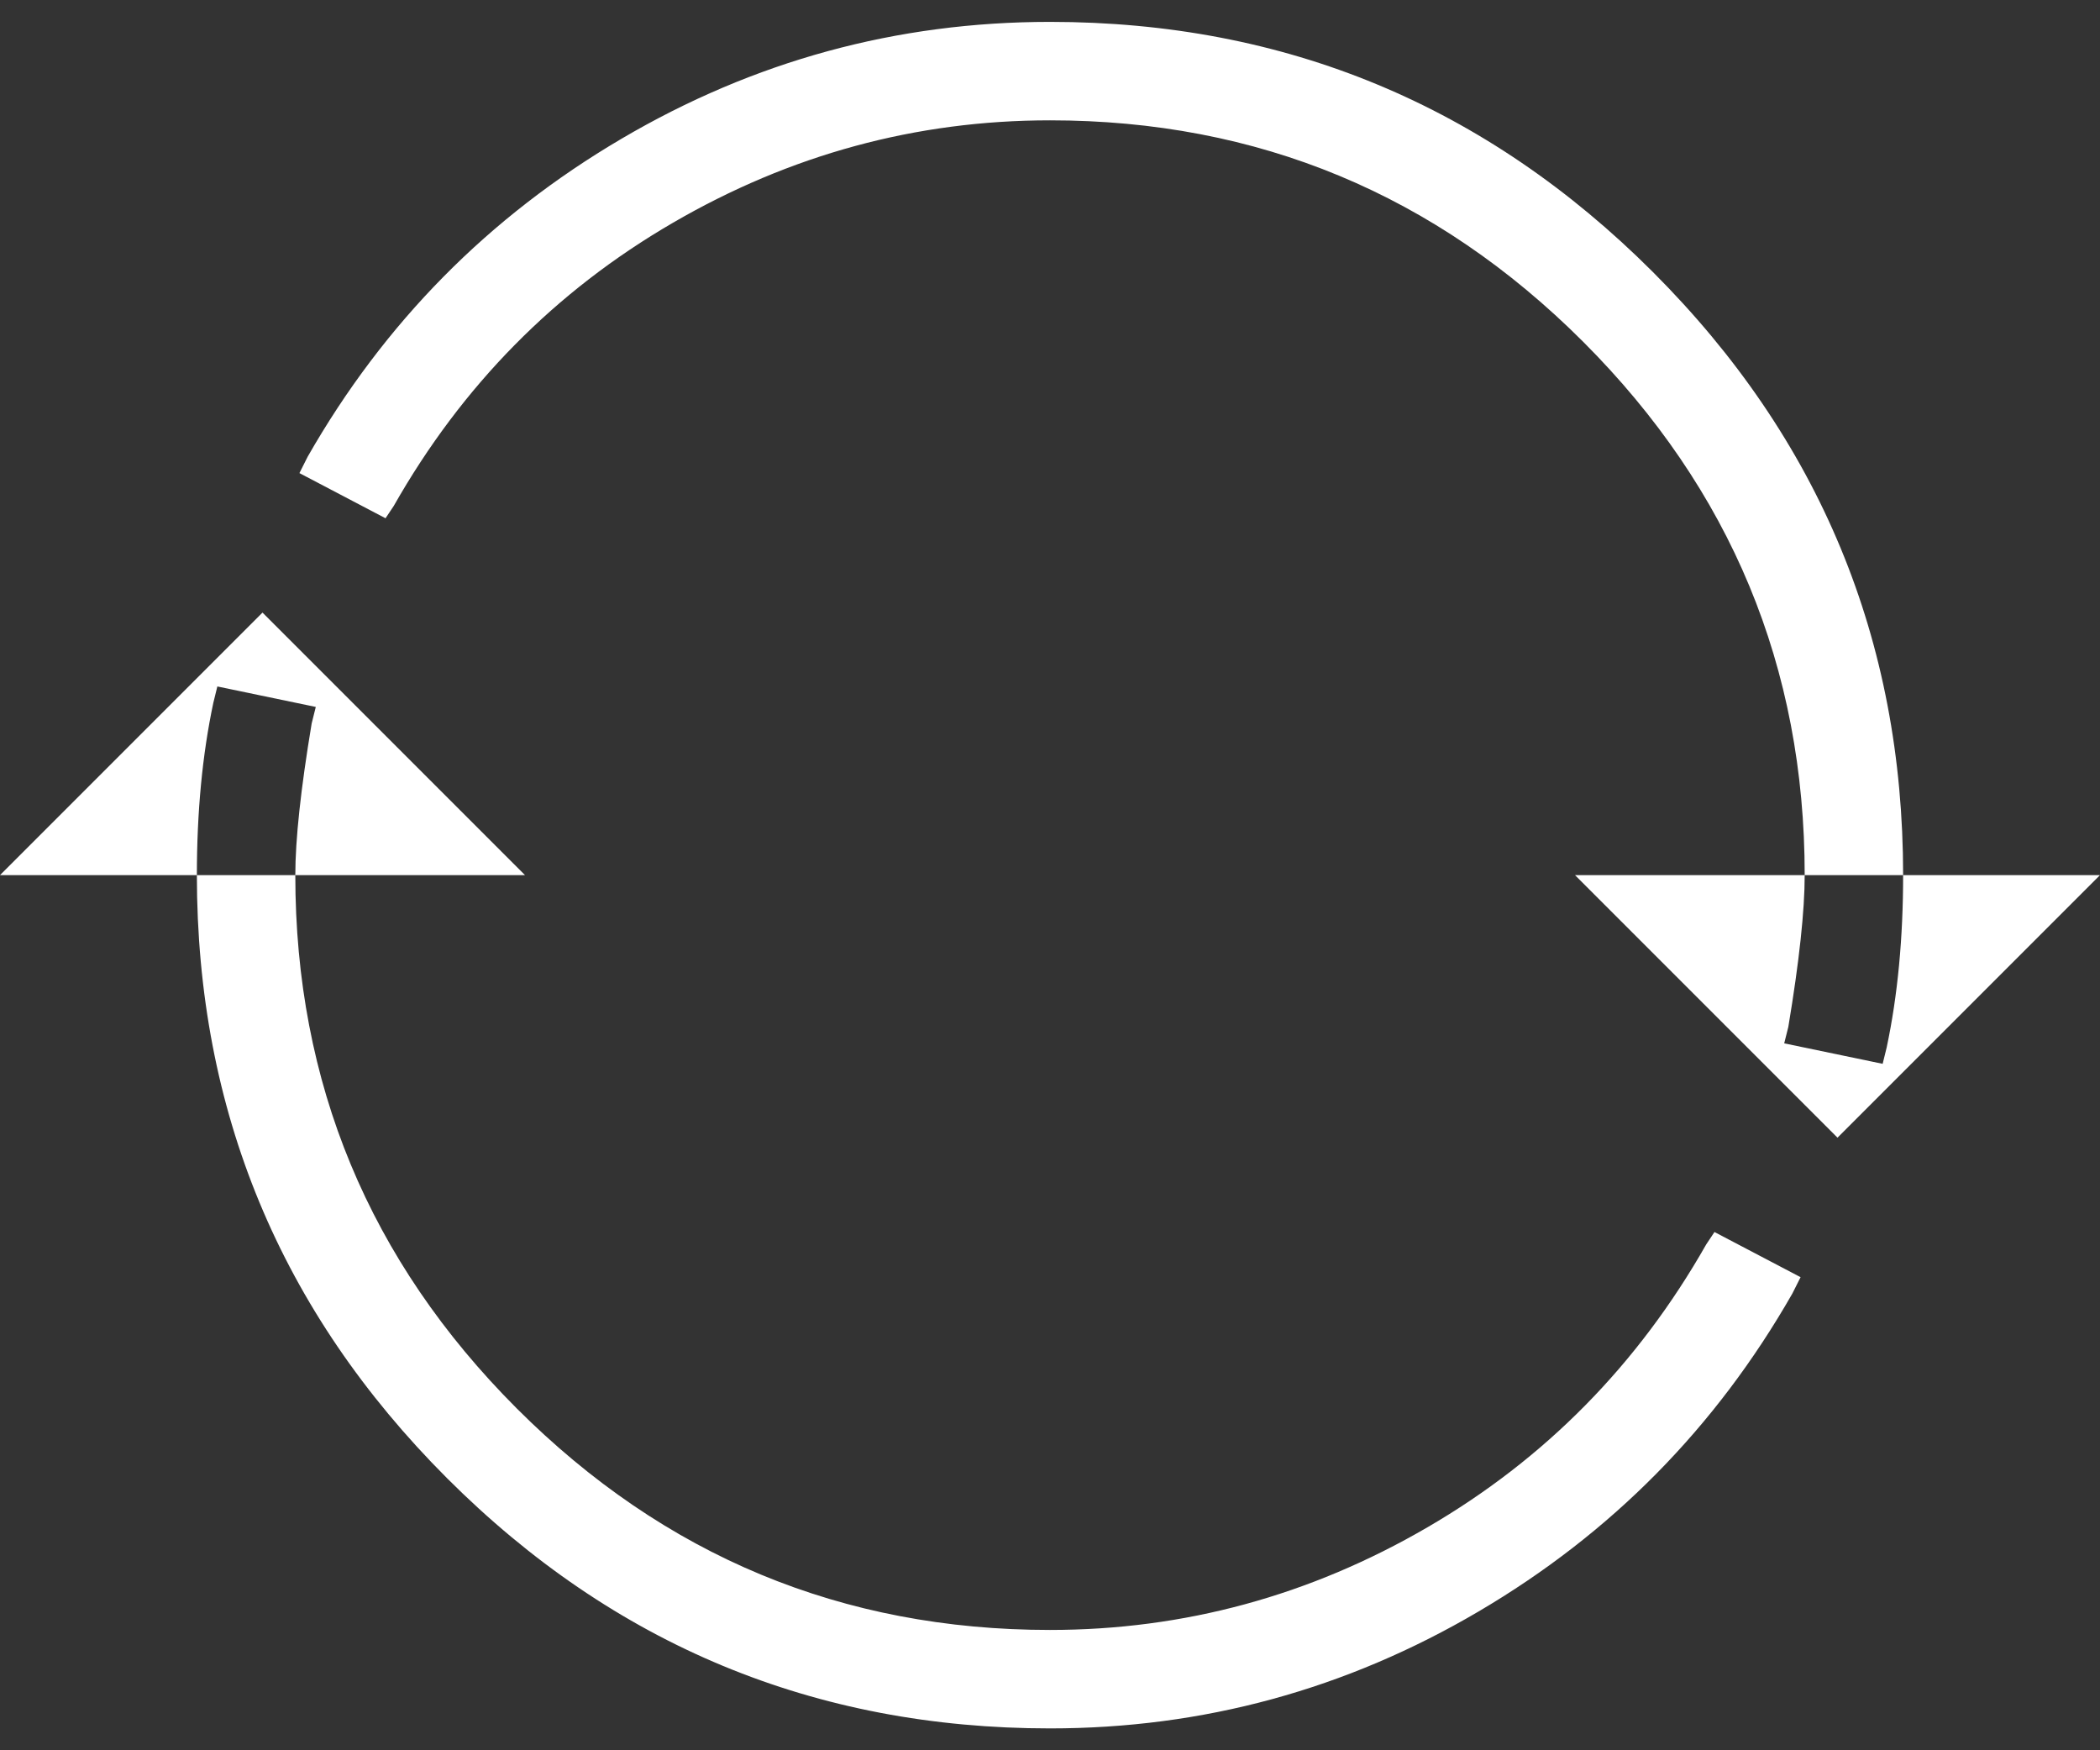 <?xml version="1.0" encoding="UTF-8" standalone="no"?>
<svg width="24px" height="20px" viewBox="0 0 24 20" version="1.1" xmlns="http://www.w3.org/2000/svg" xmlns:xlink="http://www.w3.org/1999/xlink" xmlns:sketch="http://www.bohemiancoding.com/sketch/ns">
    <rect x="0" y="0" width="24" height="20" fill="#333333" stroke="none"/>
    <!-- Generator: Sketch 3.3.3 (12072) - http://www.bohemiancoding.com/sketch -->
    <title>Refresh + ios-loop-strong - Ionicons</title>
    <desc>Created with Sketch.</desc>
    <defs></defs>
    <g id="Welcome" stroke="none" stroke-width="1" fill="none" fill-rule="evenodd" sketch:type="MSPage">
        <g id="Desktop-HD-Copy-7" sketch:type="MSArtboardGroup" transform="translate(-17, -201)" fill="#FFFFFF">
            <g id="Refresh-+-ios-loop-strong---Ionicons" sketch:type="MSLayerGroup" transform="translate(17, 201)">
                <path d="M12,0.25 C14.688,0.25 16.984,1.203 18.891,3.109 C20.797,5.016 21.75,7.312 21.75,10 C21.75,10.719 21.688,11.375 21.562,11.969 L21.516,12.156 L20.391,11.922 L20.438,11.734 C20.563,10.984 20.625,10.406 20.625,10 C20.625,7.625 19.781,5.594 18.094,3.906 C16.406,2.219 14.375,1.375 12,1.375 C10.469,1.375 9.031,1.766 7.688,2.547 C6.344,3.328 5.281,4.406 4.5,5.781 L4.406,5.922 L3.422,5.406 L3.516,5.219 C4.391,3.687 5.586,2.477 7.102,1.586 C8.617,0.695 10.25,0.25 12,0.25 L12,0.25 Z M19.5,14.219 L19.594,14.078 L20.578,14.594 L20.484,14.781 C19.609,16.313 18.414,17.523 16.898,18.414 C15.383,19.305 13.75,19.75 12,19.75 C9.312,19.75 7.016,18.797 5.109,16.891 C3.203,14.984 2.25,12.688 2.25,10 C2.25,9.281 2.312,8.625 2.438,8.031 L2.484,7.844 L3.609,8.078 L3.562,8.266 C3.437,9.016 3.375,9.594 3.375,10 C3.375,12.375 4.219,14.406 5.906,16.094 C7.594,17.781 9.625,18.625 12,18.625 C13.531,18.625 14.969,18.234 16.312,17.453 C17.656,16.672 18.719,15.594 19.5,14.219 L19.5,14.219 Z M18,10 L24,10 L21,13 L18,10 Z M0,10 L3,7 L6,10 L0,10 Z" id="ios-loop-strong---Ionicons" sketch:type="MSShapeGroup"></path>
            </g>
        </g>
    </g>
</svg>